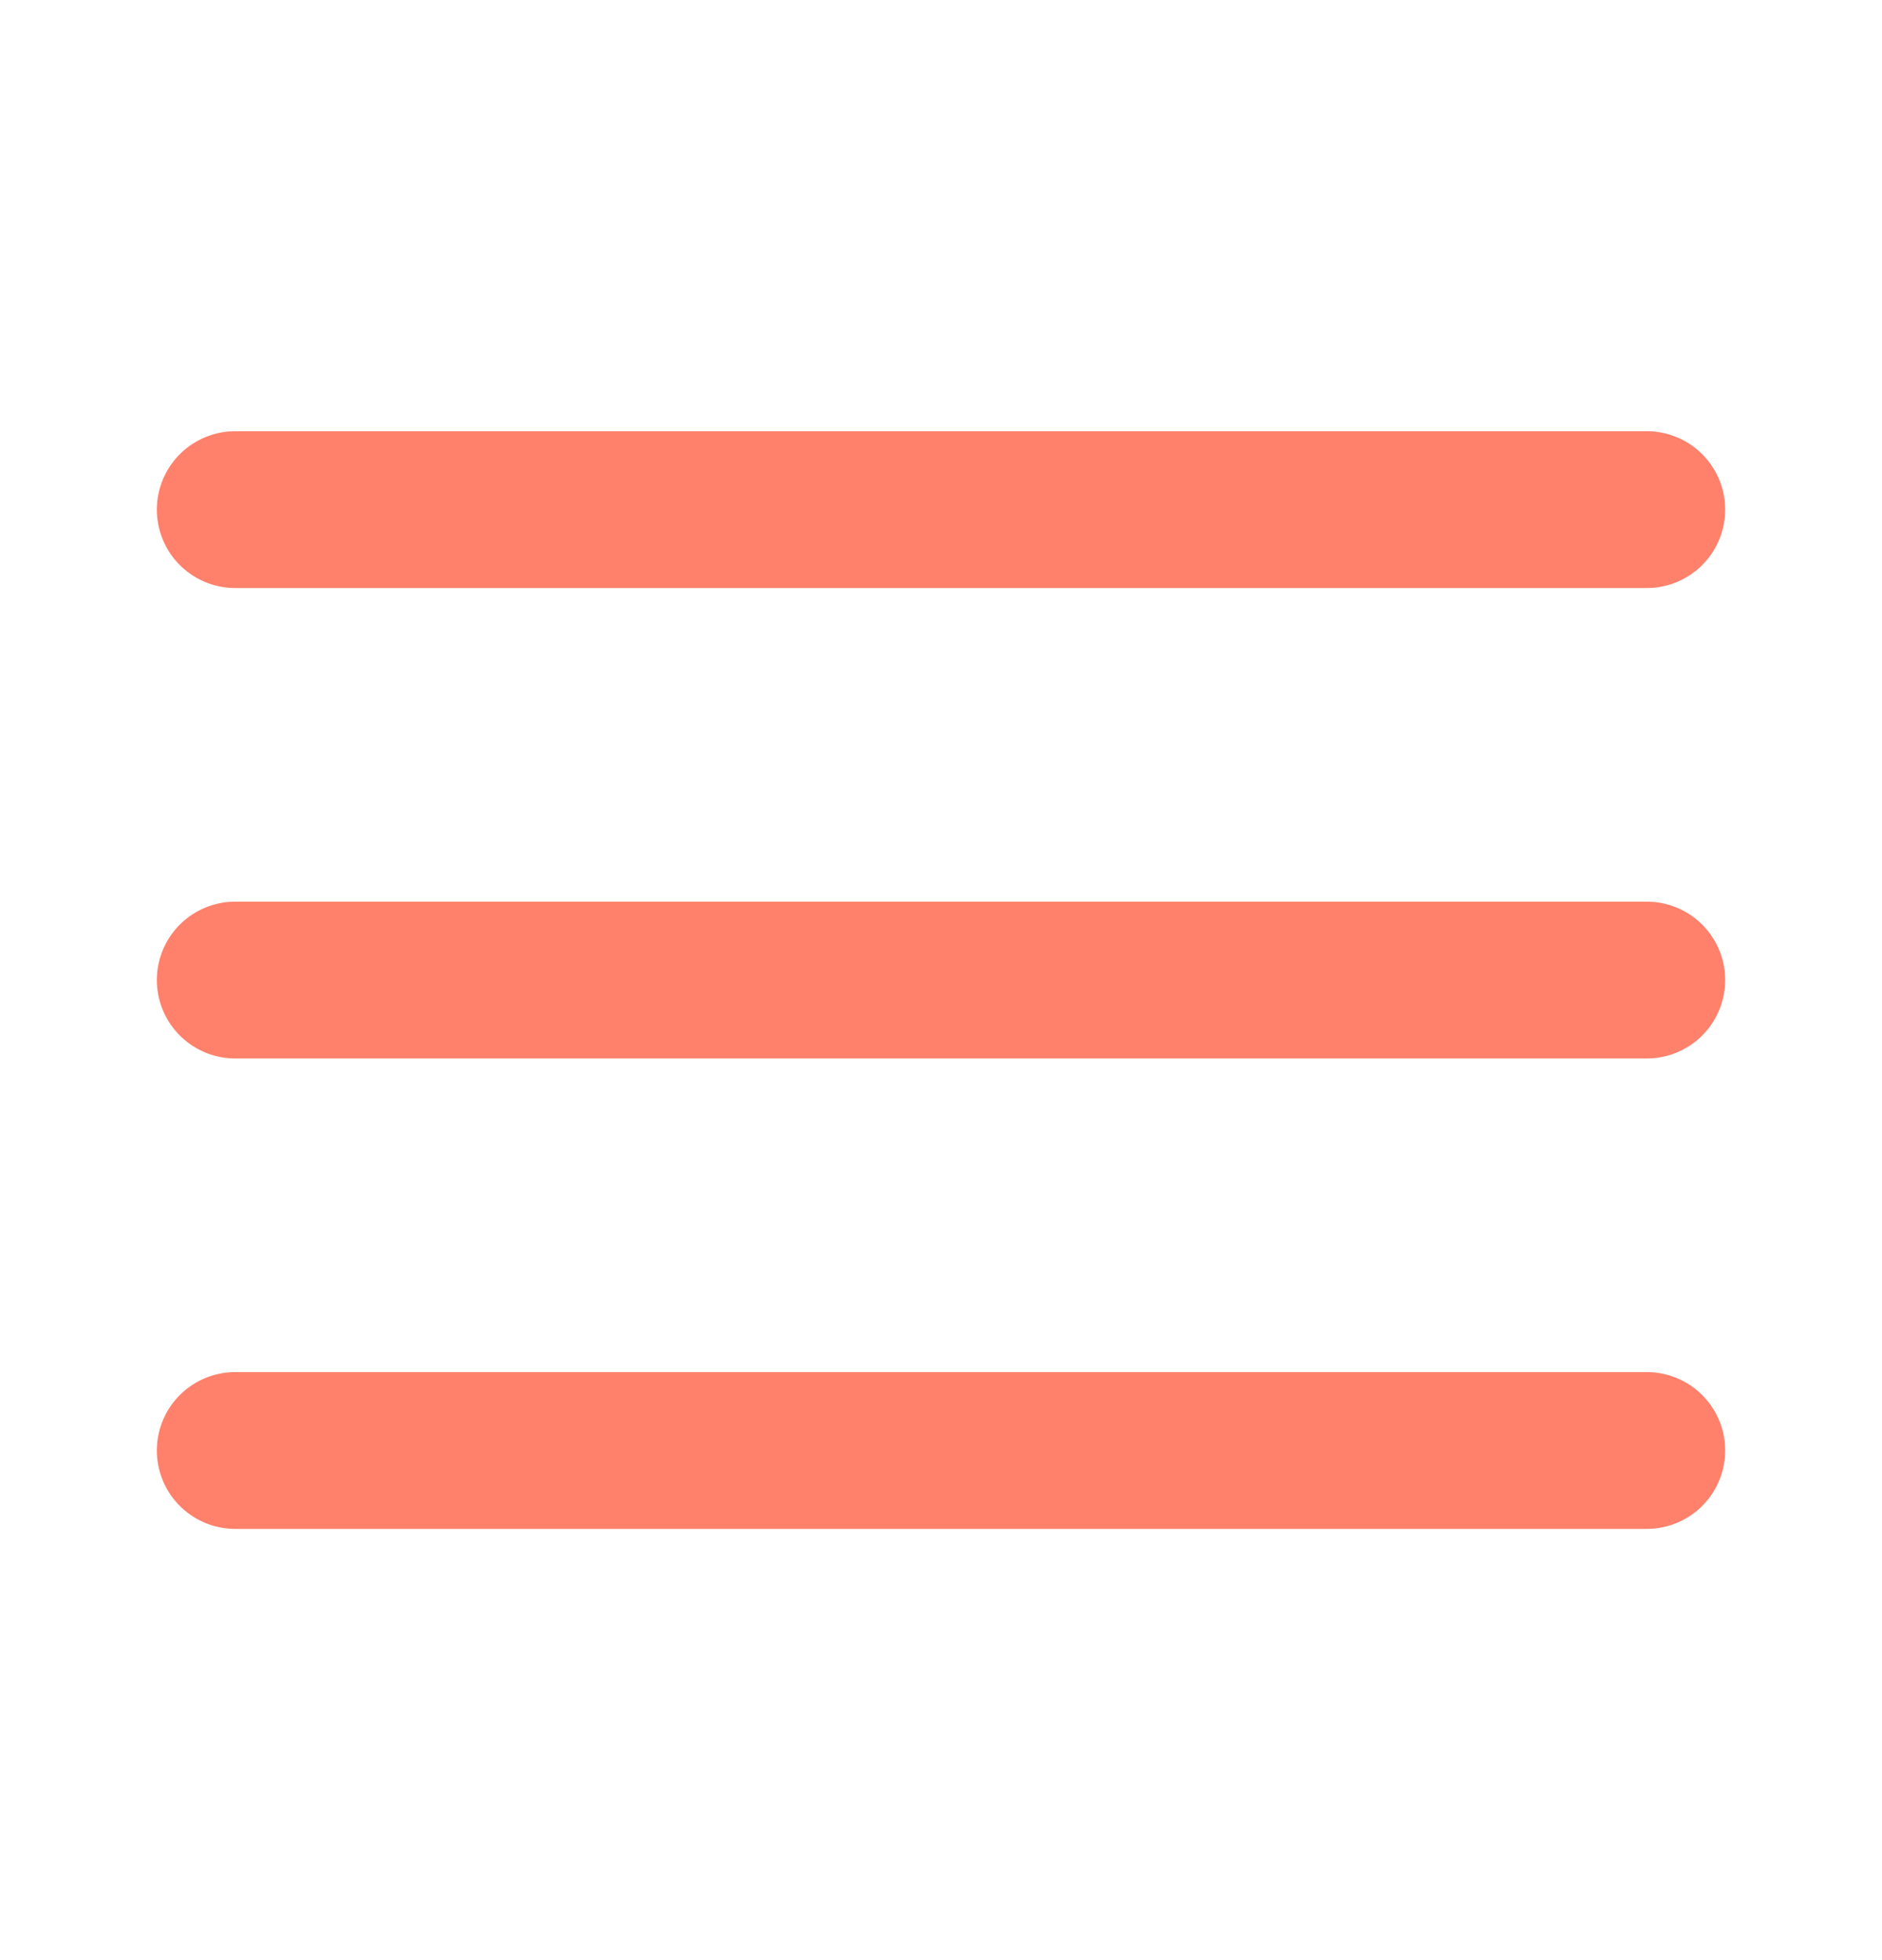 <svg width="24" height="25" viewBox="0 0 24 25" fill="none" xmlns="http://www.w3.org/2000/svg">
<path d="M3 12.5H21" stroke="#FF816B" stroke-width="2" stroke-linecap="round" stroke-linejoin="round"/>
<path d="M3 6.5H21" stroke="#FF816B" stroke-width="2" stroke-linecap="round" stroke-linejoin="round"/>
<path d="M3 18.5H21" stroke="#FF816B" stroke-width="2" stroke-linecap="round" stroke-linejoin="round"/>
</svg>
